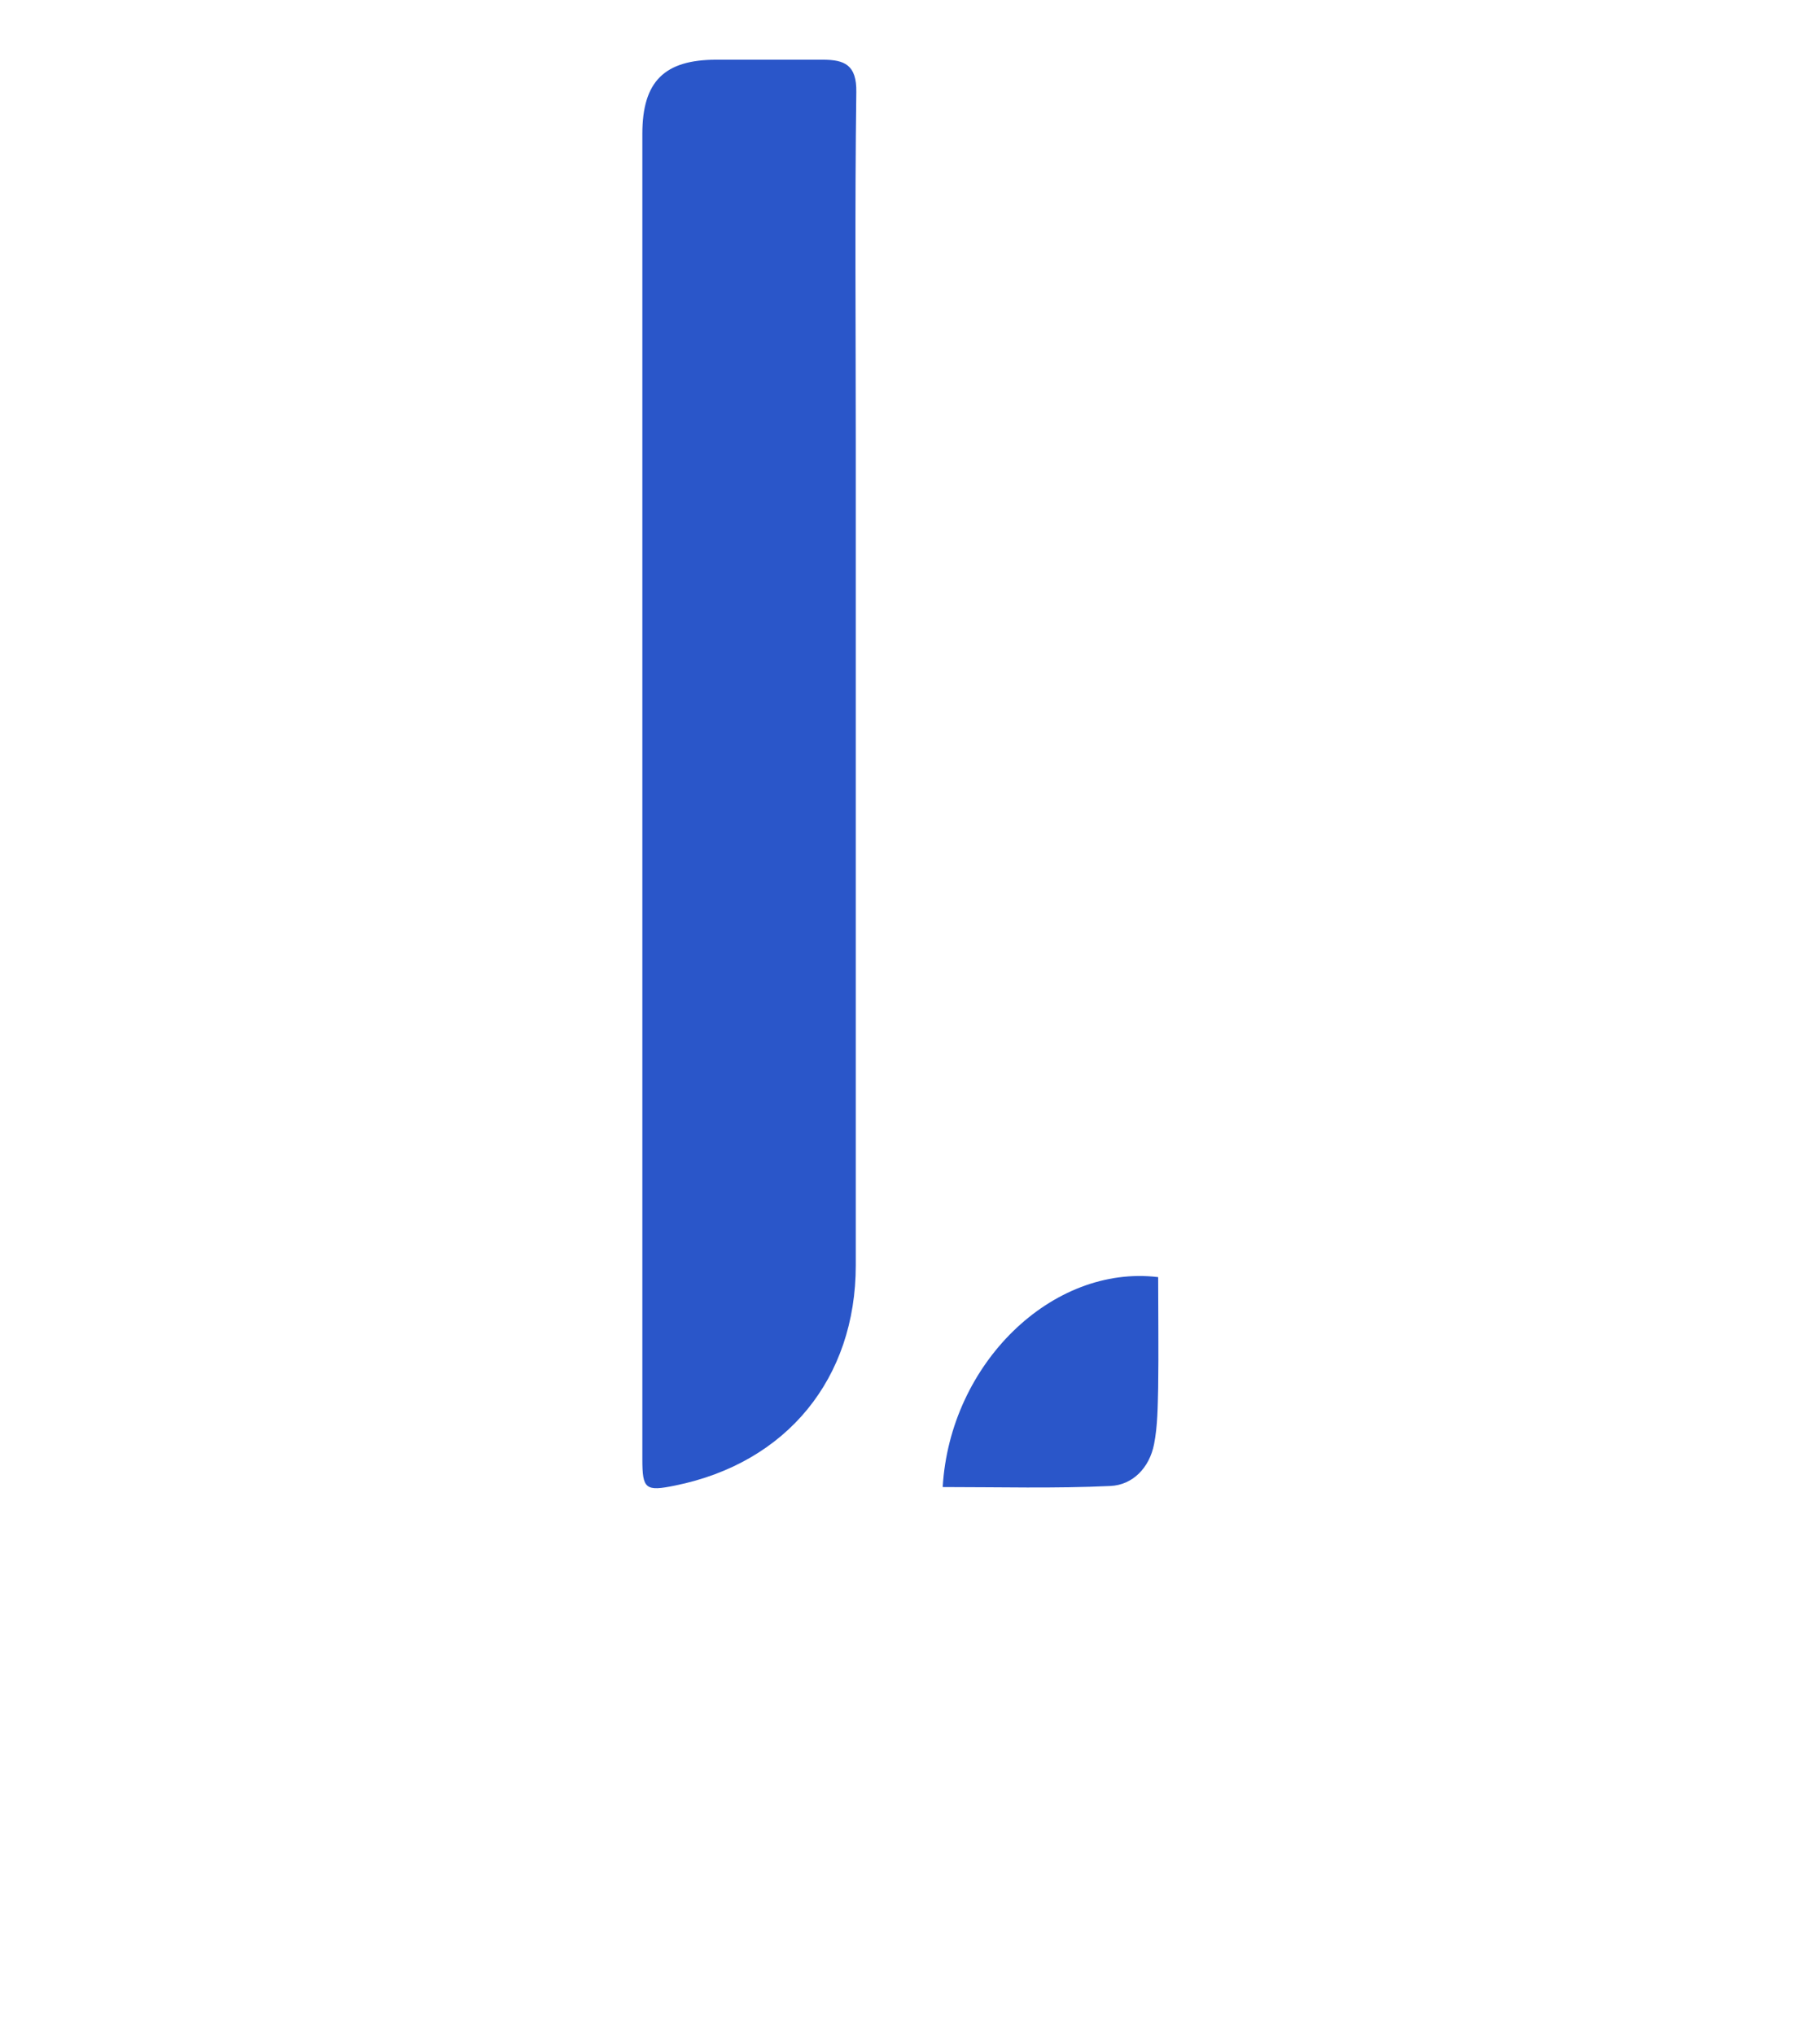 <svg width="34" height="38" viewBox="0 0 34 38" fill="none" xmlns="http://www.w3.org/2000/svg">
<rect width="34" height="38" fill="white"/>
<path d="M12 14.796C12 10.694 12 6.601 12 2.499C12 1.519 12.413 1.115 13.383 1.115C14.056 1.115 14.594 1.115 15.372 1.115C15.776 1.115 16.006 1.211 15.997 1.721C15.968 3.901 15.987 6.073 15.987 8.254C15.987 13.374 15.987 18.505 15.987 23.626C15.987 25.739 14.7 27.315 12.615 27.738C12.058 27.853 12 27.805 12 27.248C12 23.097 12 18.947 12 14.796Z" fill="#2A56C9"/>
<path d="M17.611 27.767C17.745 25.461 19.657 23.607 21.636 23.847C21.636 24.529 21.646 25.23 21.636 25.922C21.627 26.268 21.627 26.623 21.559 26.969C21.473 27.402 21.166 27.728 20.743 27.747C19.705 27.796 18.677 27.767 17.611 27.767Z" fill="#2A56C9"/>
</svg>
